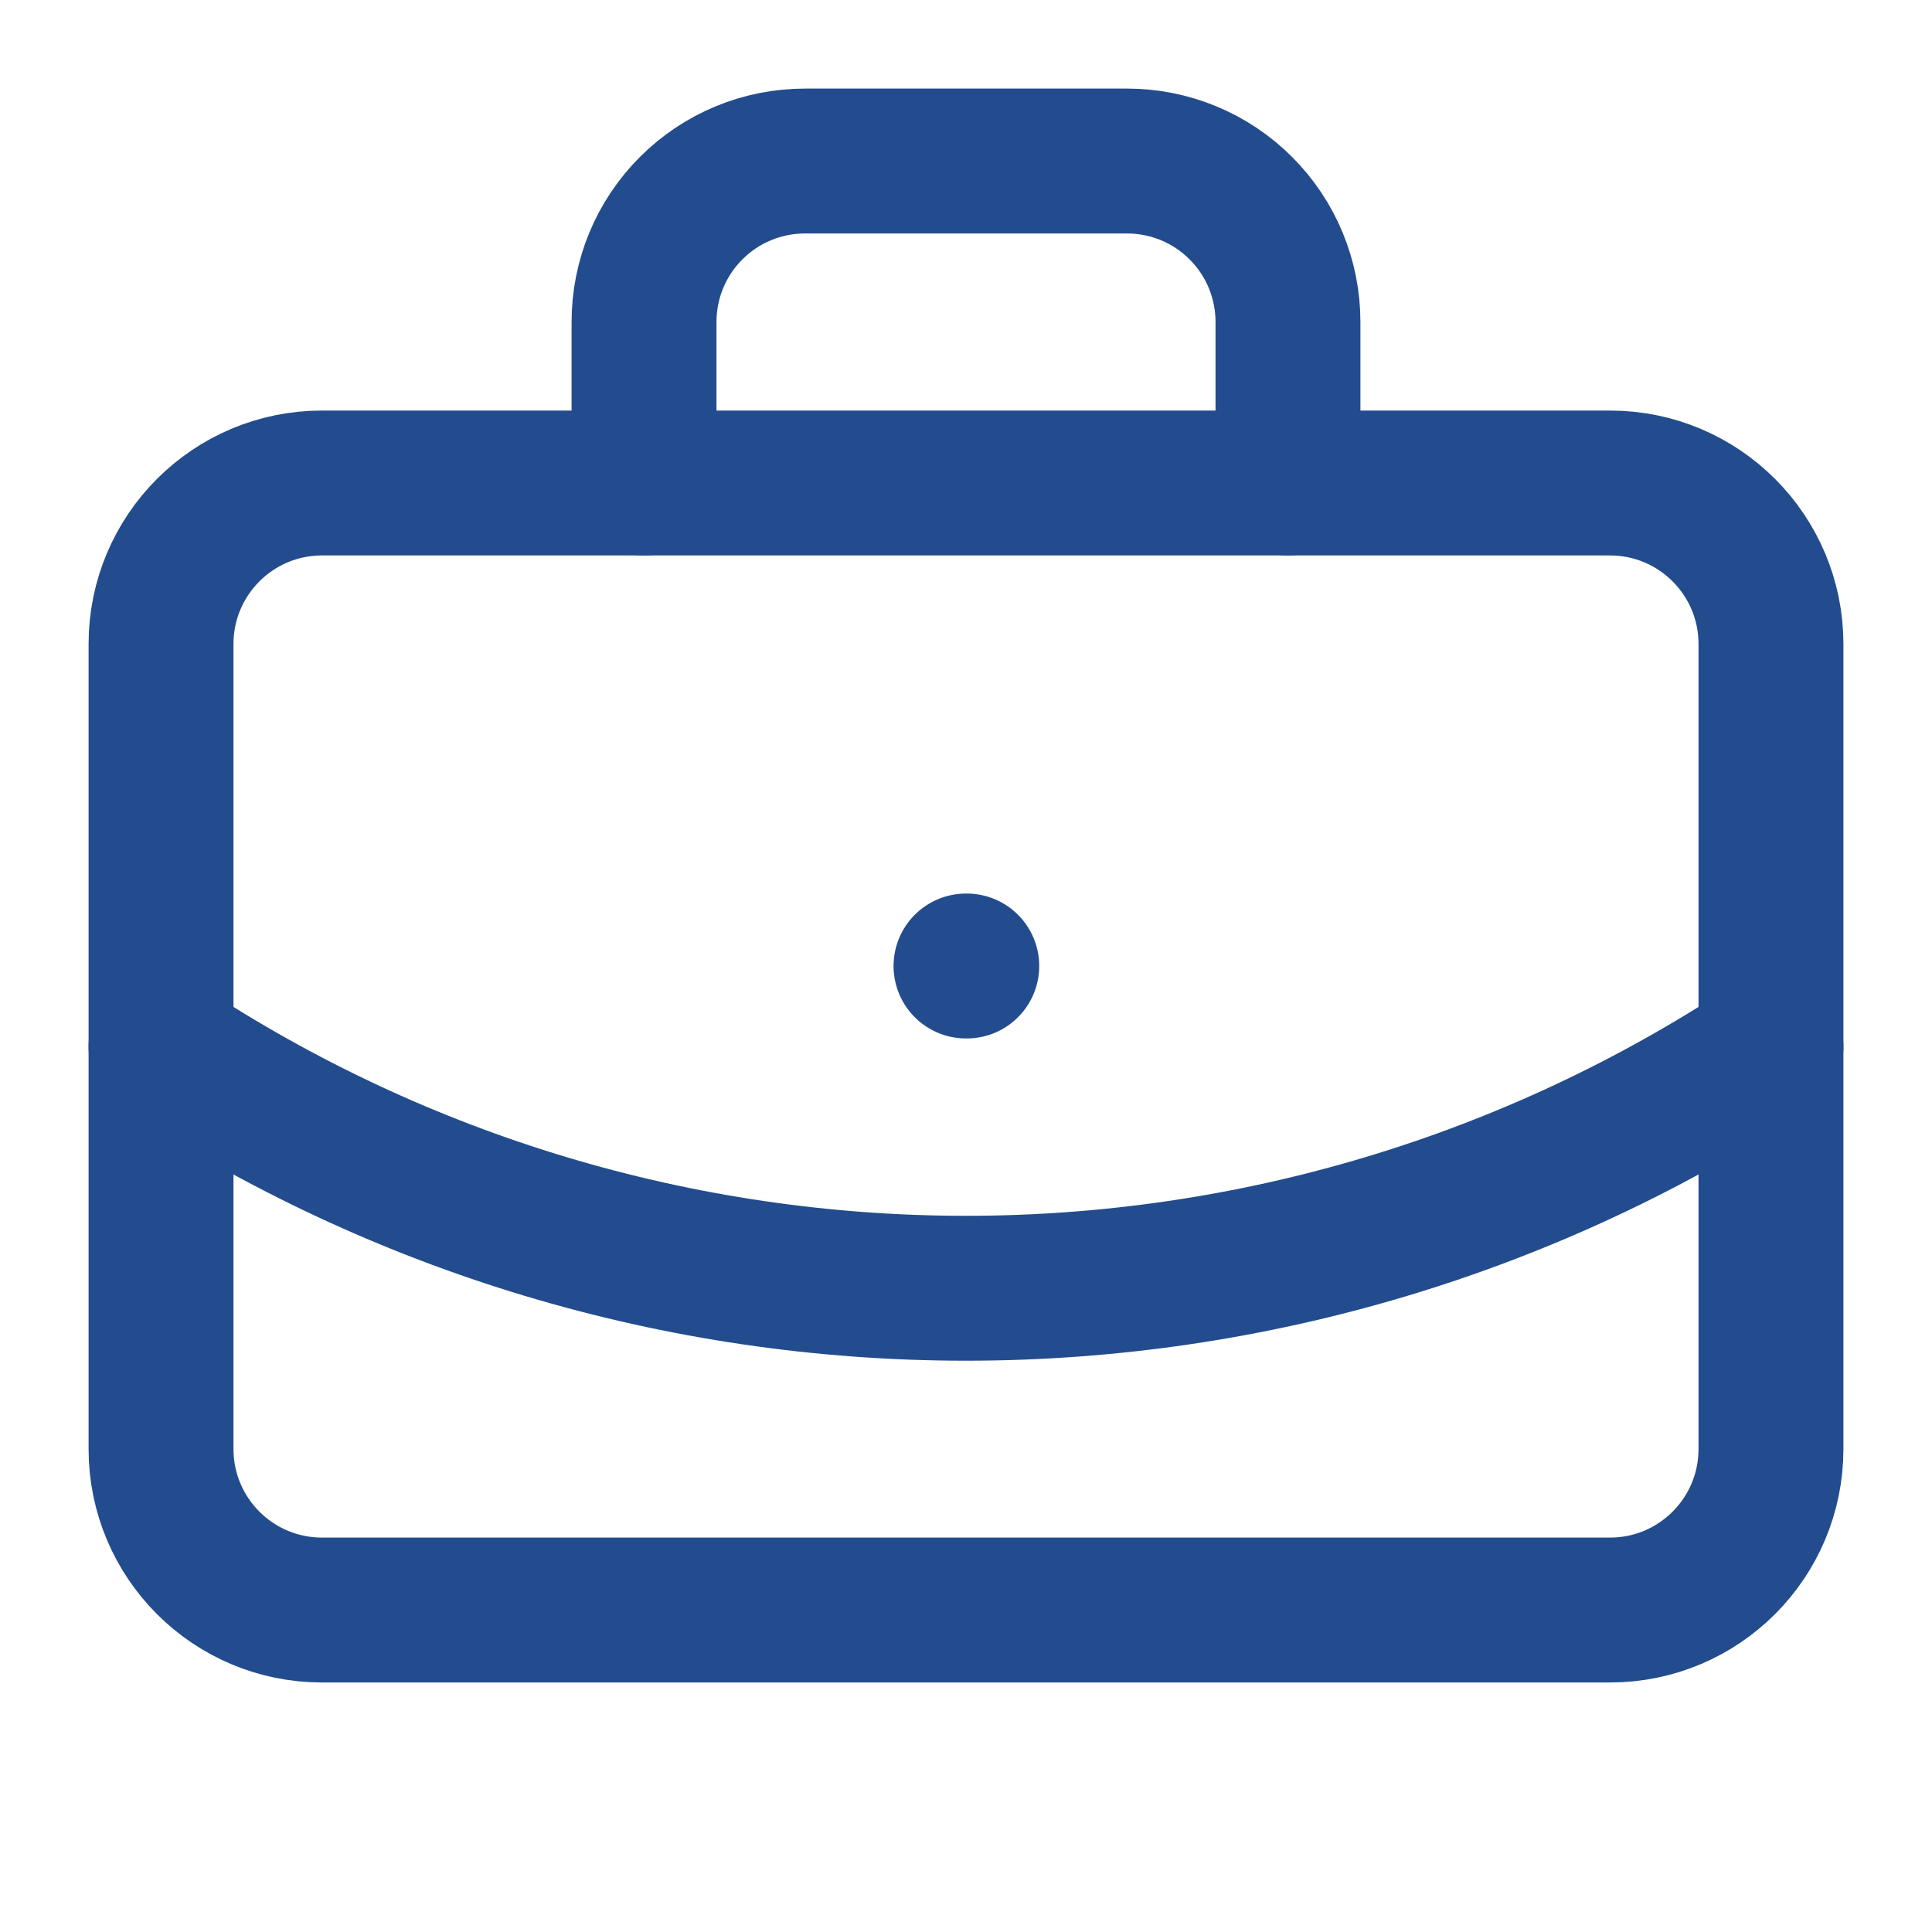 <svg width="20" height="20" viewBox="0 0 20 20" fill="none" xmlns="http://www.w3.org/2000/svg">
<path d="M10 10H10.008" stroke="#234C8E" stroke-width="1.5" stroke-linecap="round" stroke-linejoin="round"/>
<path d="M13.333 5V3.333C13.333 2.891 13.158 2.467 12.845 2.155C12.533 1.842 12.109 1.667 11.667 1.667H8.333C7.891 1.667 7.467 1.842 7.155 2.155C6.842 2.467 6.667 2.891 6.667 3.333V5" stroke="#234C8E" stroke-width="1.5" stroke-linecap="round" stroke-linejoin="round"/>
<path d="M18.333 10.834C15.861 12.466 12.963 13.336 10 13.336C7.037 13.336 4.139 12.466 1.667 10.834" stroke="#234C8E" stroke-width="1.5" stroke-linecap="round" stroke-linejoin="round"/>
<path d="M16.667 5H3.333C2.413 5 1.667 5.746 1.667 6.667V15C1.667 15.921 2.413 16.667 3.333 16.667H16.667C17.587 16.667 18.333 15.921 18.333 15V6.667C18.333 5.746 17.587 5 16.667 5Z" stroke="#234C8E" stroke-width="1.5" stroke-linecap="round" stroke-linejoin="round"/>
</svg>
